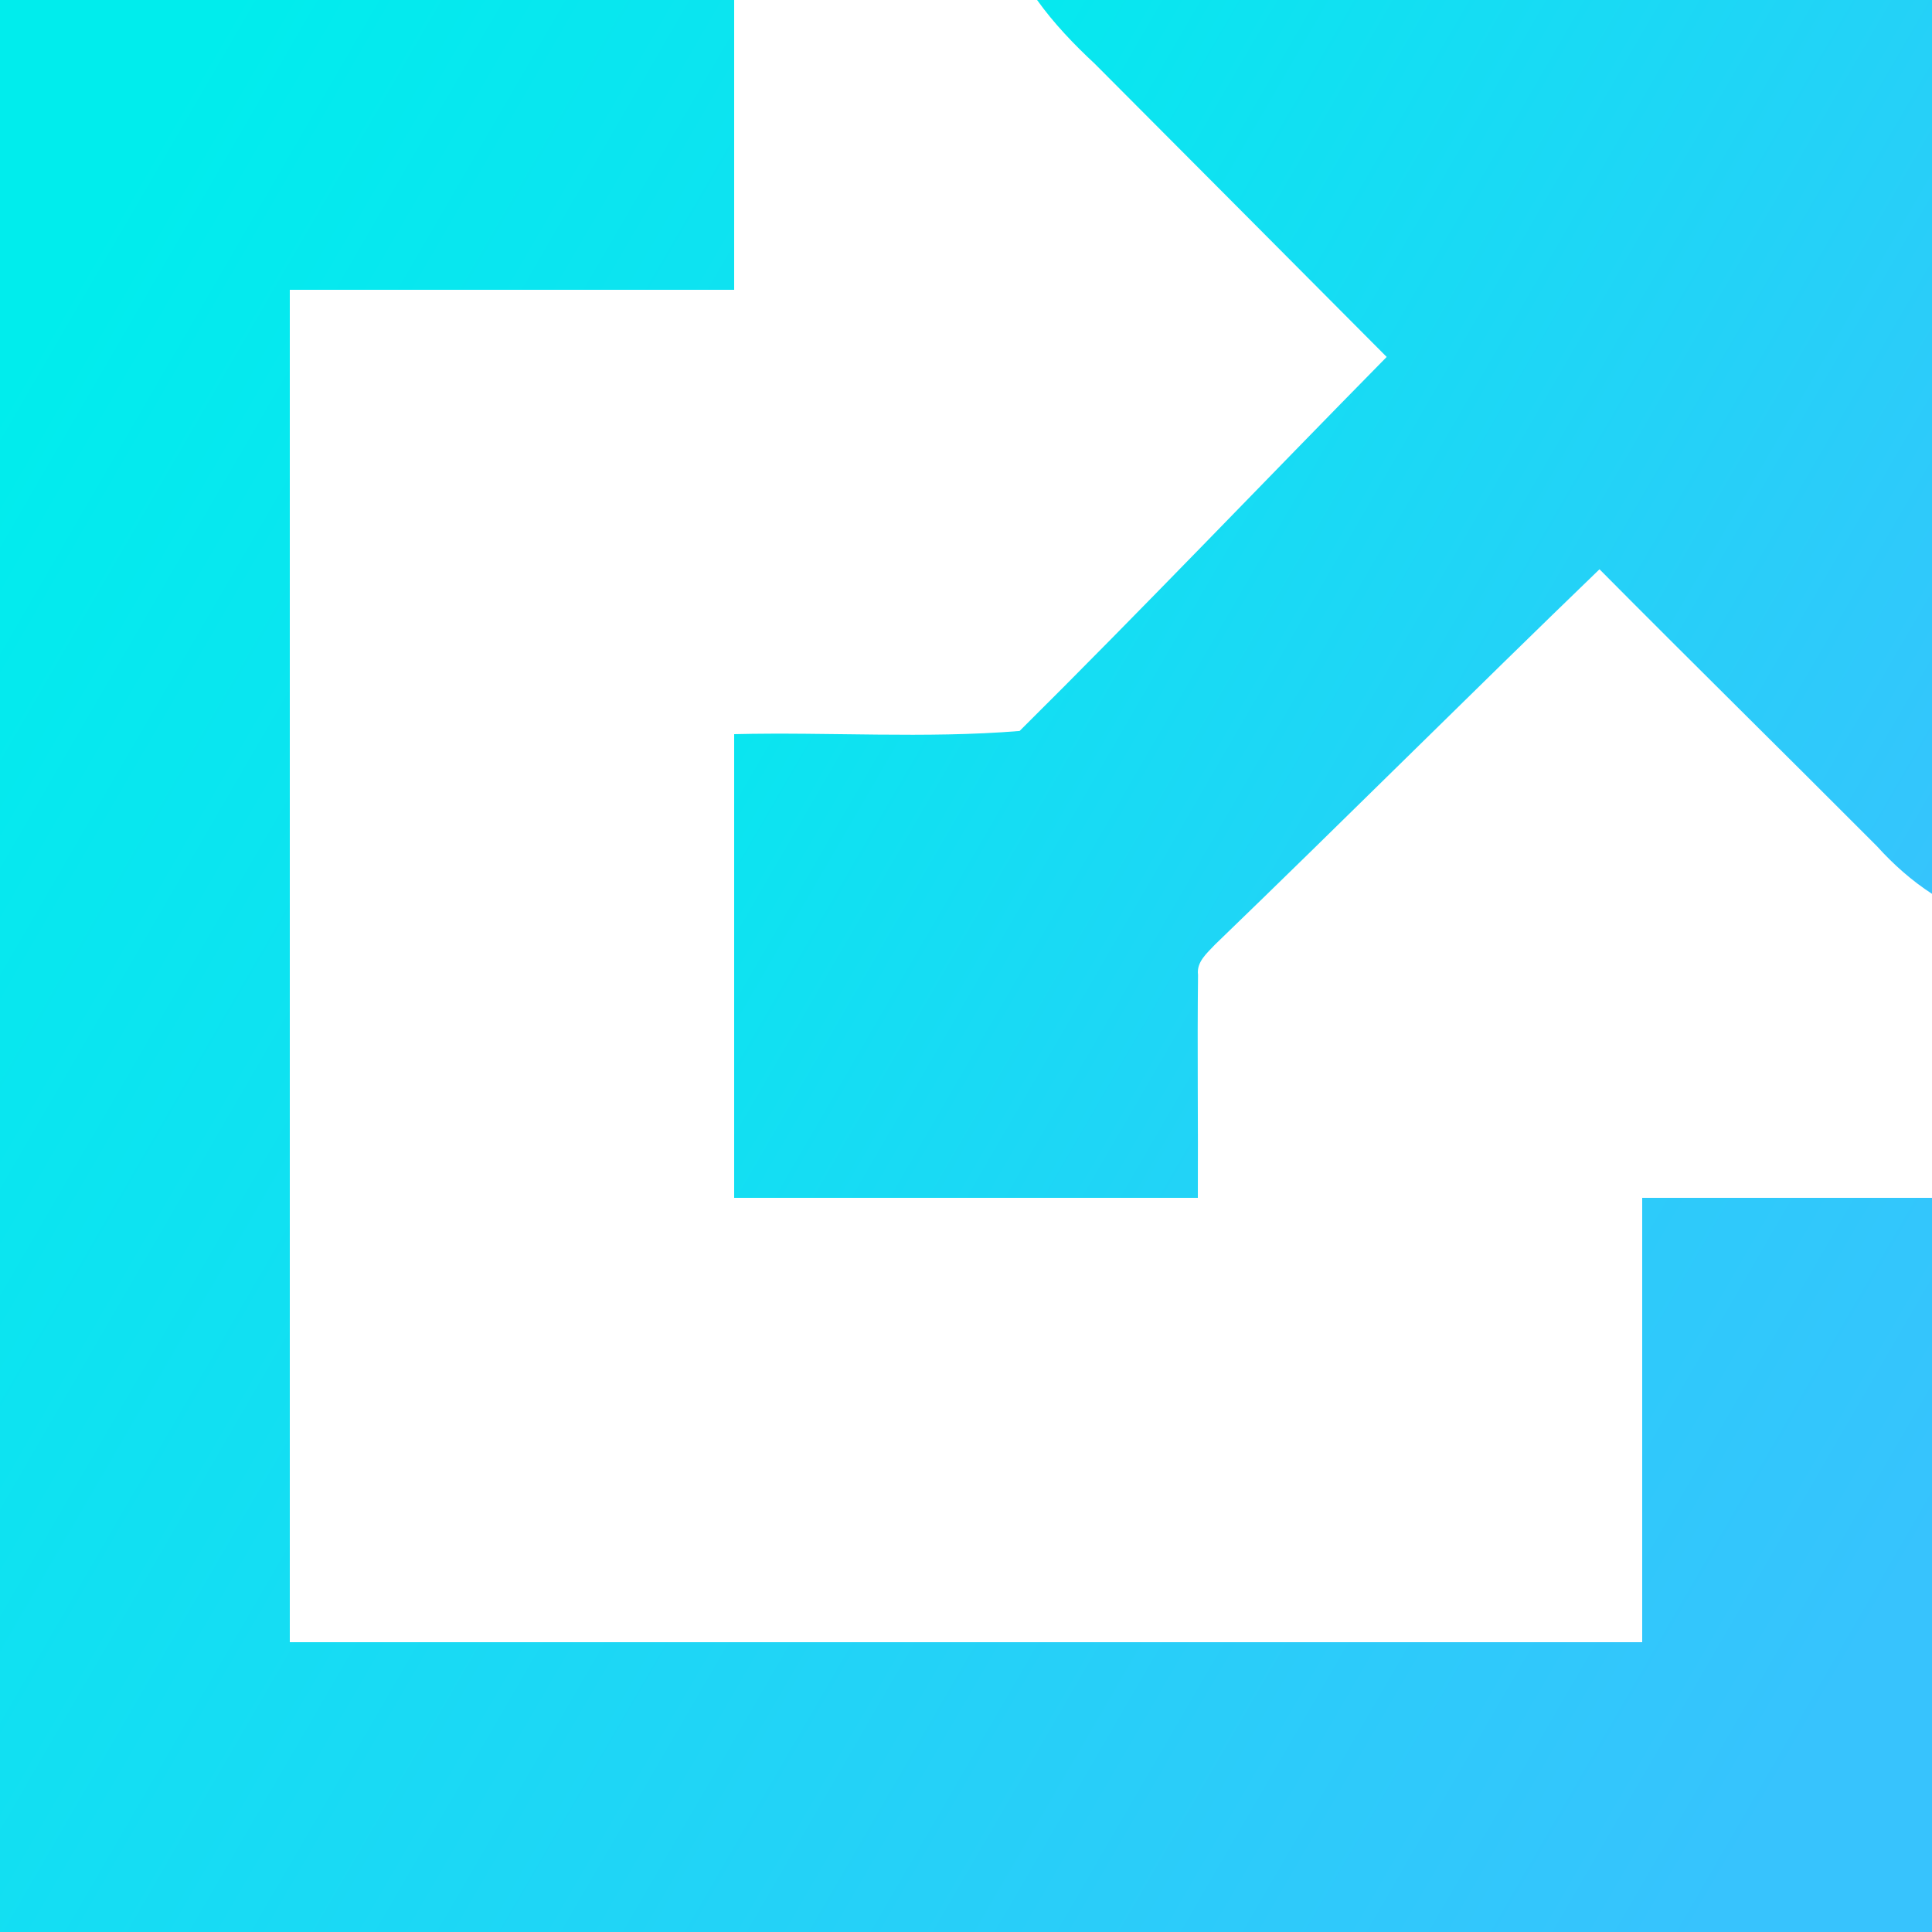 <svg viewBox="0 0 200 200" version="1.1" xmlns="http://www.w3.org/2000/svg">
<linearGradient id="svgLinkGradient" x1="0%" y1="21%" x2="100%" y2="79%">
<stop offset="0%" stop-color="#00eded"></stop>
<stop offset="100%" stop-color="#37c3fd"></stop>
</linearGradient>
<path fill="url(#svgLinkGradient)" d=" M 0.00 0.00 L 76.00 0.00 C 76.00 10.00 76.00 20.00 76.00 30.00 C 60.67 30.00 45.33 30.00 30.00 30.00 C 30.00 76.67 30.00 123.33 30.00 170.00 C 76.67 170.00 123.33 170.00 170.00 170.00 C 170.01 154.67 169.99 139.33 170.00 124.00 C 180.00 124.00 190.00 124.00 200.00 124.00 L 200.00 200.00 L 0.00 200.00 L 0.00 0.00 Z"></path>
<path fill="url(#svgLinkGradient)" d=" M 107.36 0.00 L 200.00 0.00 L 200.00 92.53 C 197.89 91.16 196.00 89.48 194.32 87.62 C 184.77 78.03 175.11 68.54 165.58 58.93 C 152.23 71.81 139.11 84.92 125.76 97.80 C 124.95 98.67 123.84 99.58 124.02 100.92 C 123.93 108.61 124.04 116.30 124.00 124.00 C 108.00 124.00 92.00 124.00 76.00 124.00 C 76.00 108.00 76.00 92.00 76.00 76.00 C 85.84 75.76 95.78 76.47 105.55 75.67 C 118.37 62.94 130.86 49.84 143.55 36.95 C 133.49 26.82 123.40 16.72 113.33 6.60 C 111.15 4.57 109.09 2.42 107.36 0.00 Z"></path>
</svg>